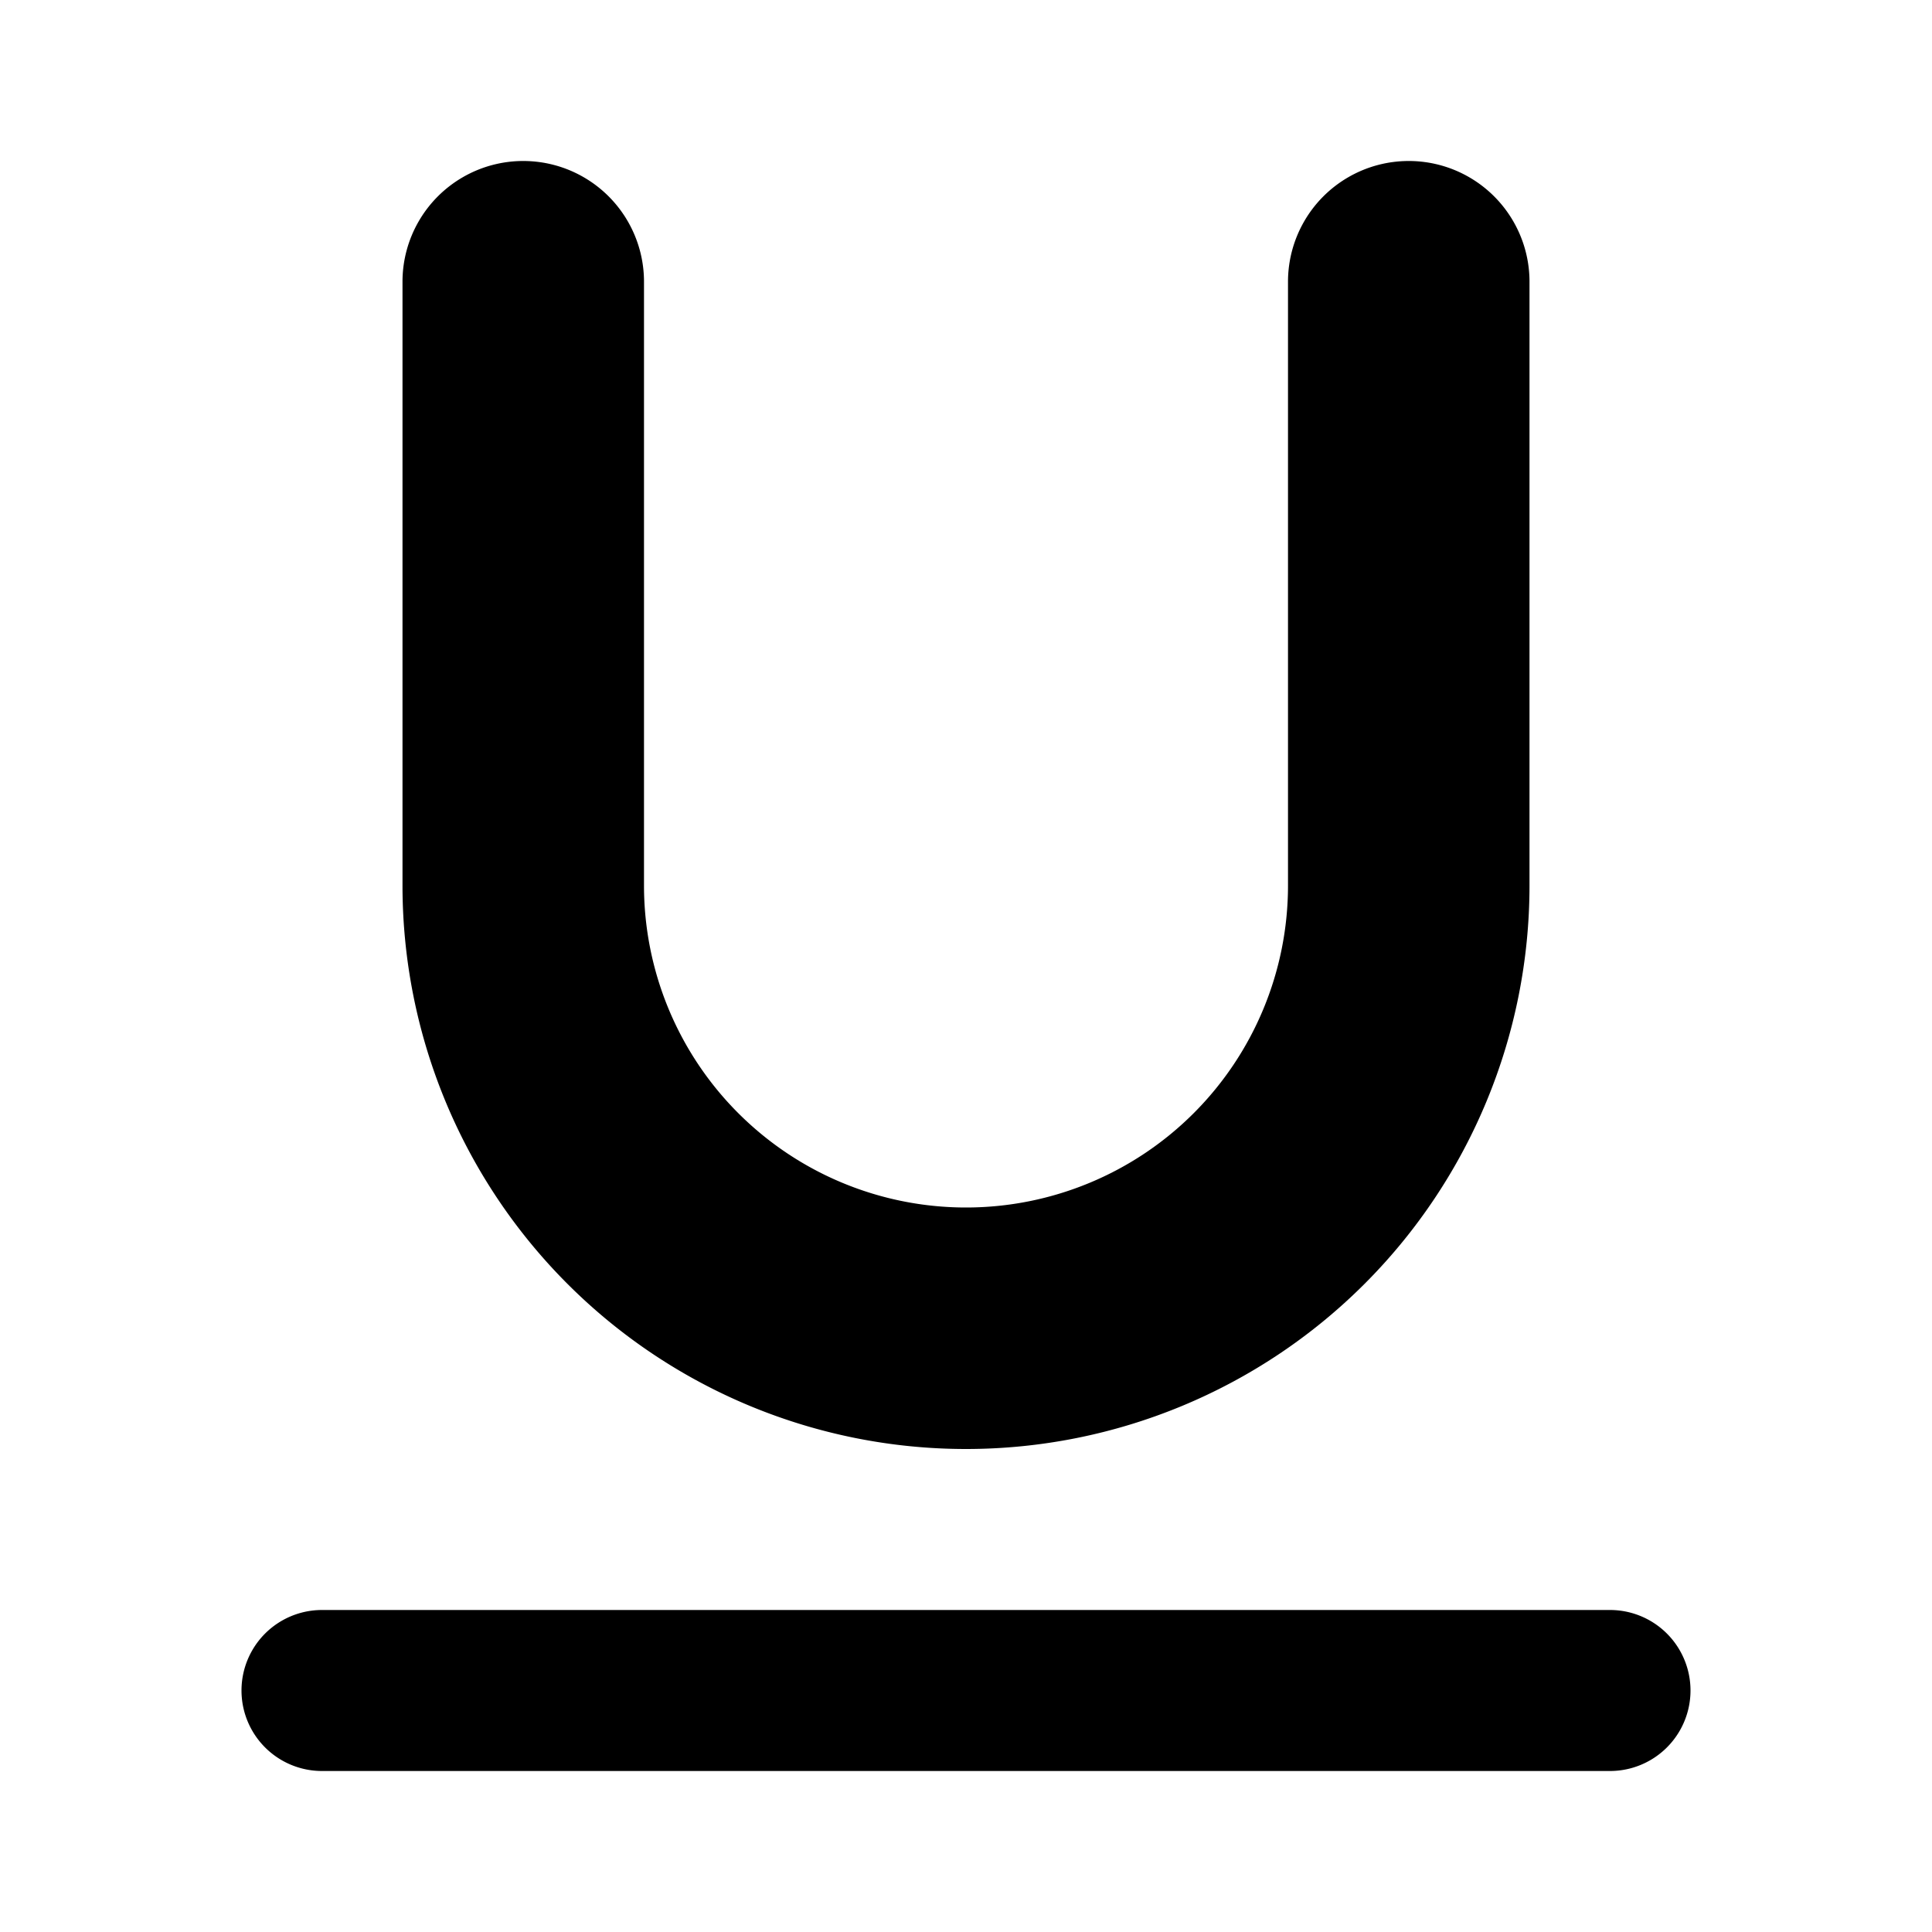 <svg id="Layer_1" data-name="Layer 1" xmlns="http://www.w3.org/2000/svg" viewBox="0 0 24 24"><title>Text Underlined</title><path d="M8,3.5V11a4,4,0,0,0,8,0V3.5a1.5,1.5,0,0,1,3,0V11A7,7,0,0,1,5,11V3.5a1.5,1.5,0,0,1,3,0ZM20,20H4a1,1,0,0,0,0,2H20a1,1,0,0,0,0-2Z"/></svg>